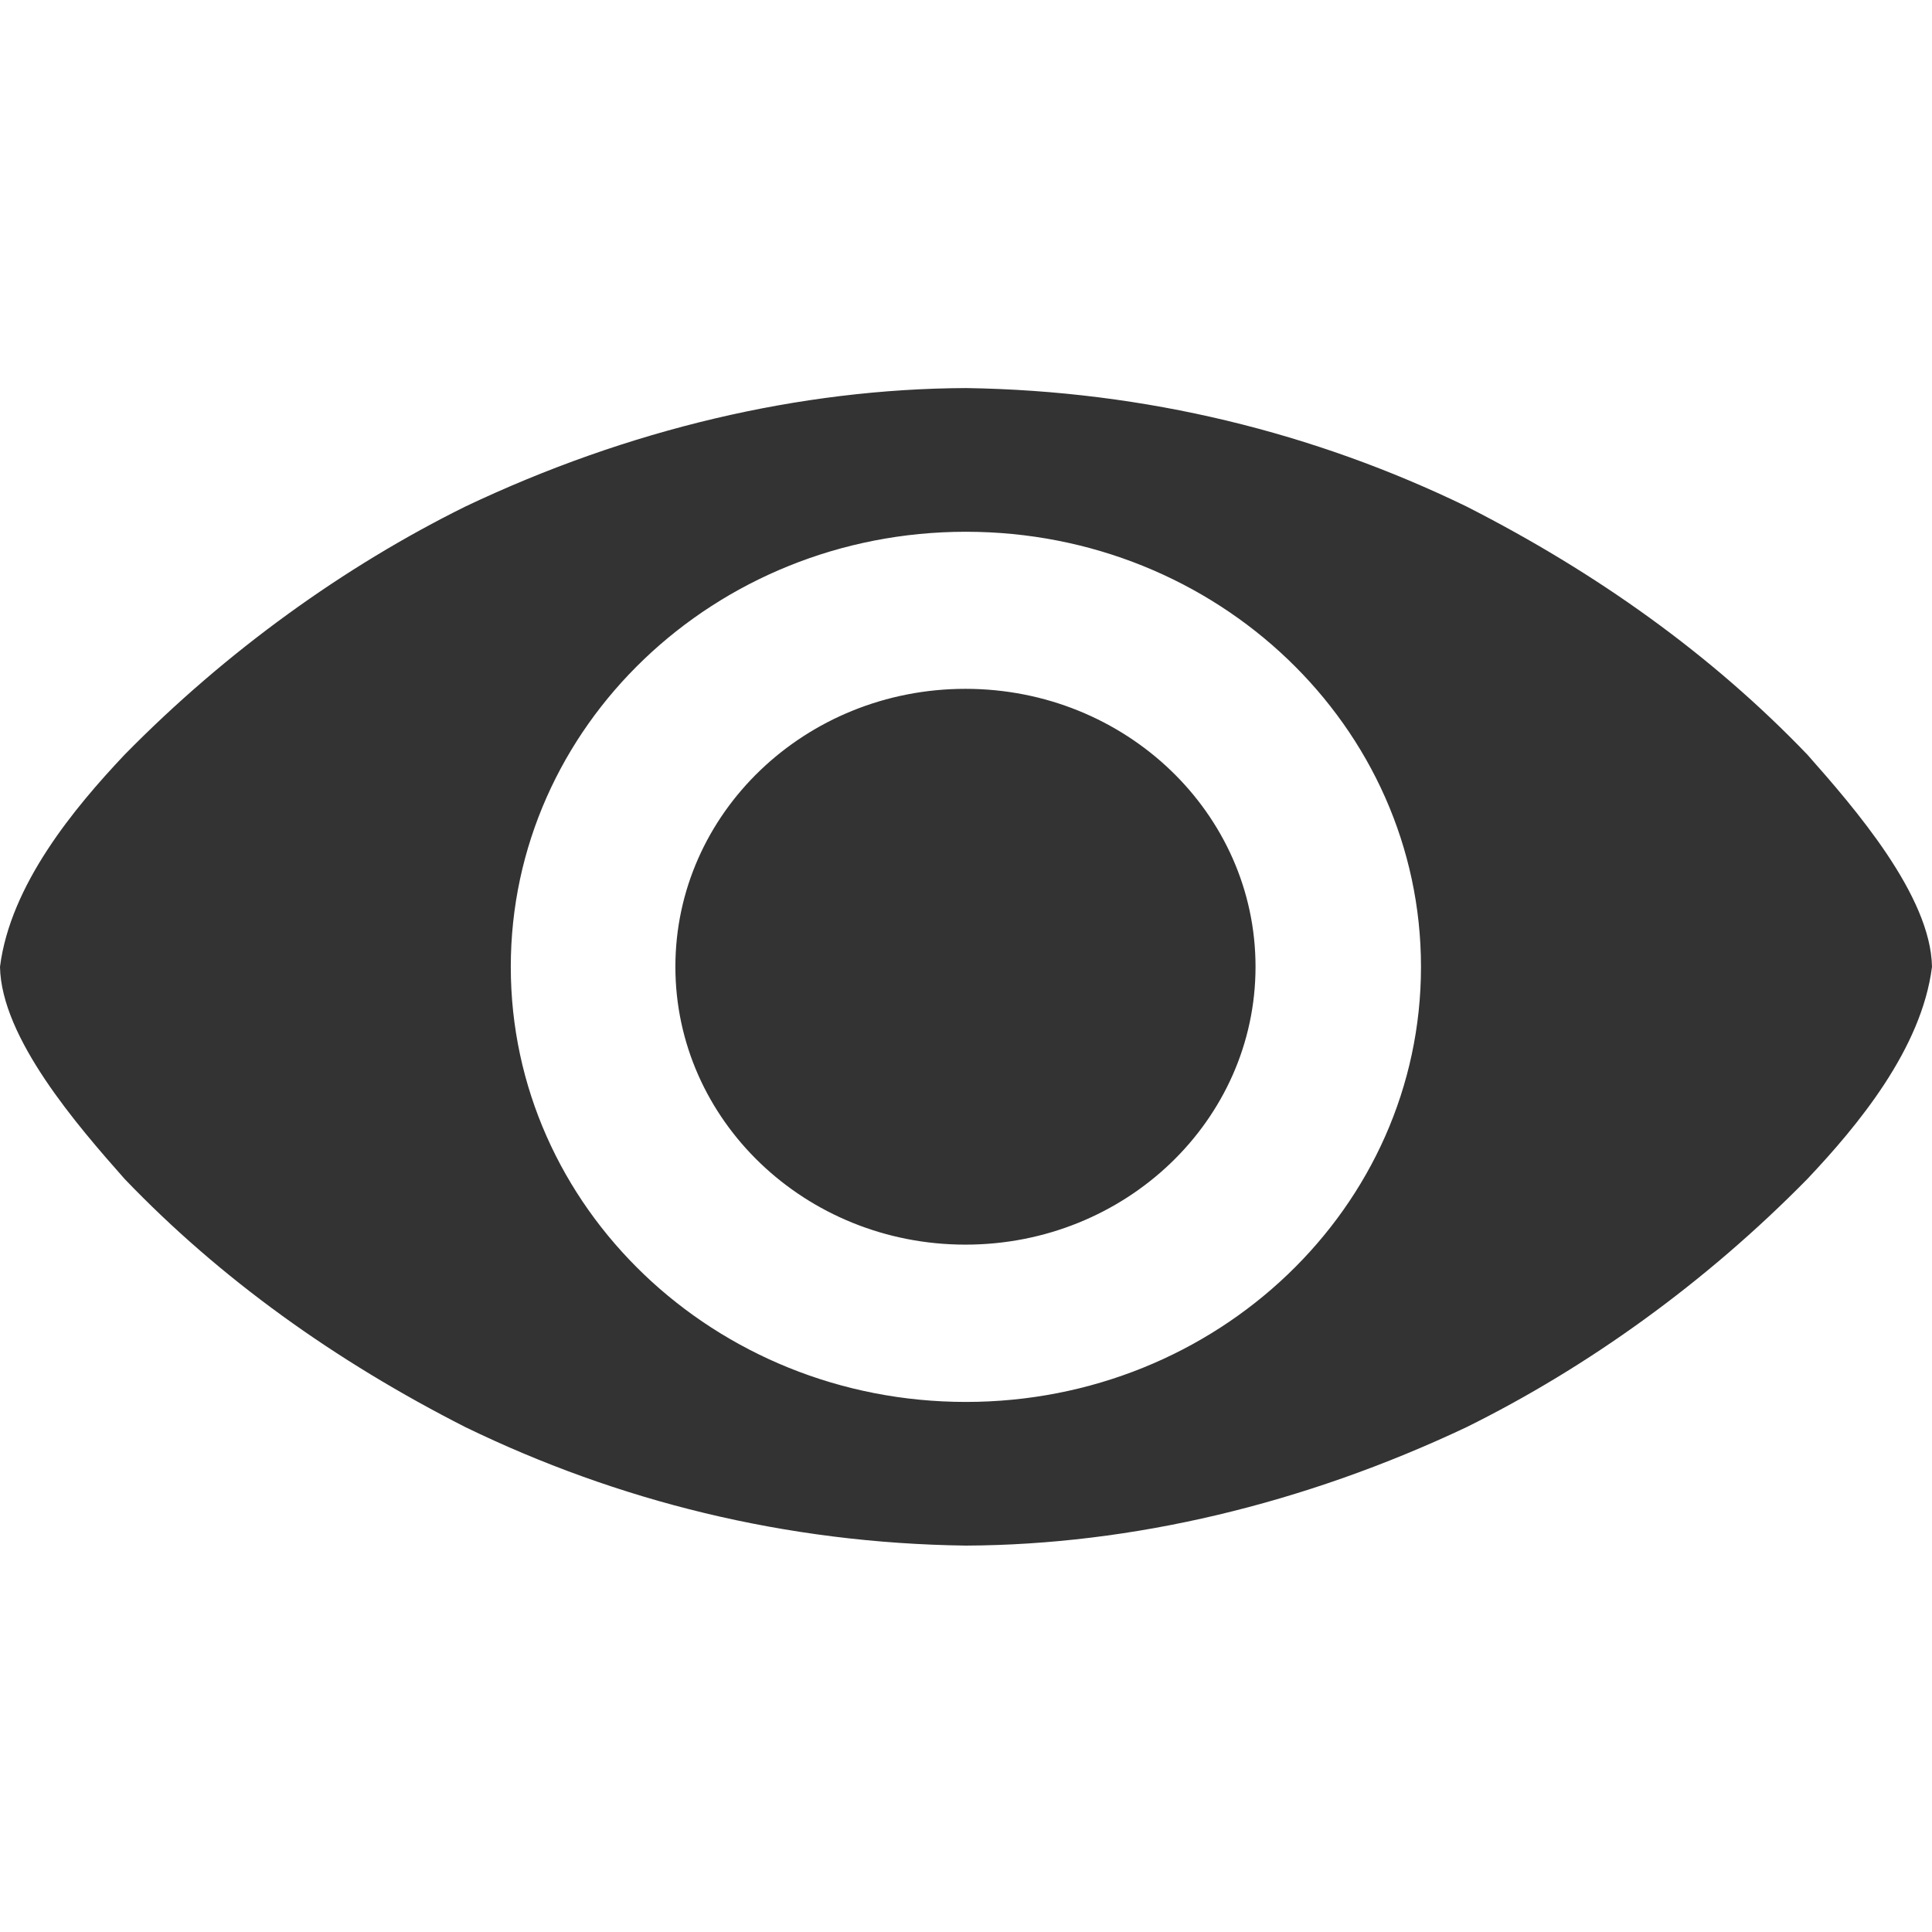 <?xml version="1.0" encoding="UTF-8" standalone="no"?>
<svg
   xmlns:svg="http://www.w3.org/2000/svg"
   xmlns="http://www.w3.org/2000/svg"
   version="1.1"
   id="svg2"
   x="0px"
   y="0px"
   width="50"
   height="50"
   viewBox="0 0 50 50"
   enable-background="new 0 0 1200 1200"
   xml:space="preserve">
<path
   id="path6686"
   d="m 32.493,25.019 c 0,3.972 -3.361,7.192 -7.507,7.192 -4.146,0 -7.507,-3.22 -7.507,-7.192 0,-3.972 3.361,-7.192 7.507,-7.192 4.146,-4e-5 7.507,3.22 7.507,7.192 z M 25,10.043 c -4.293,0.019 -8.742,1.064 -12.954,3.065 -3.127,1.547 -6.175,3.729 -8.821,6.423 -1.299,1.375 -2.957,3.366 -3.225,5.49 0.032,1.84 2.005,4.111 3.225,5.49 2.481,2.588 5.449,4.709 8.821,6.424 3.928,1.906 8.276,3.004 12.954,3.065 4.297,-0.019 8.745,-1.076 12.953,-3.065 3.127,-1.547 6.177,-3.731 8.822,-6.424 1.299,-1.375 2.957,-3.366 3.225,-5.49 -0.032,-1.84 -2.005,-4.111 -3.225,-5.49 -2.481,-2.588 -5.451,-4.707 -8.822,-6.423 C 34.027,11.203 29.668,10.113 25,10.043 Z m -0.003,3.719 c 6.505,0 11.778,5.041 11.778,11.26 0,6.219 -5.273,11.26 -11.778,11.26 -6.505,0 -11.778,-5.041 -11.778,-11.26 0,-6.219 5.273,-11.26 11.778,-11.26 z"
   style="fill:#333333;stroke-width:0.042" />
</svg>